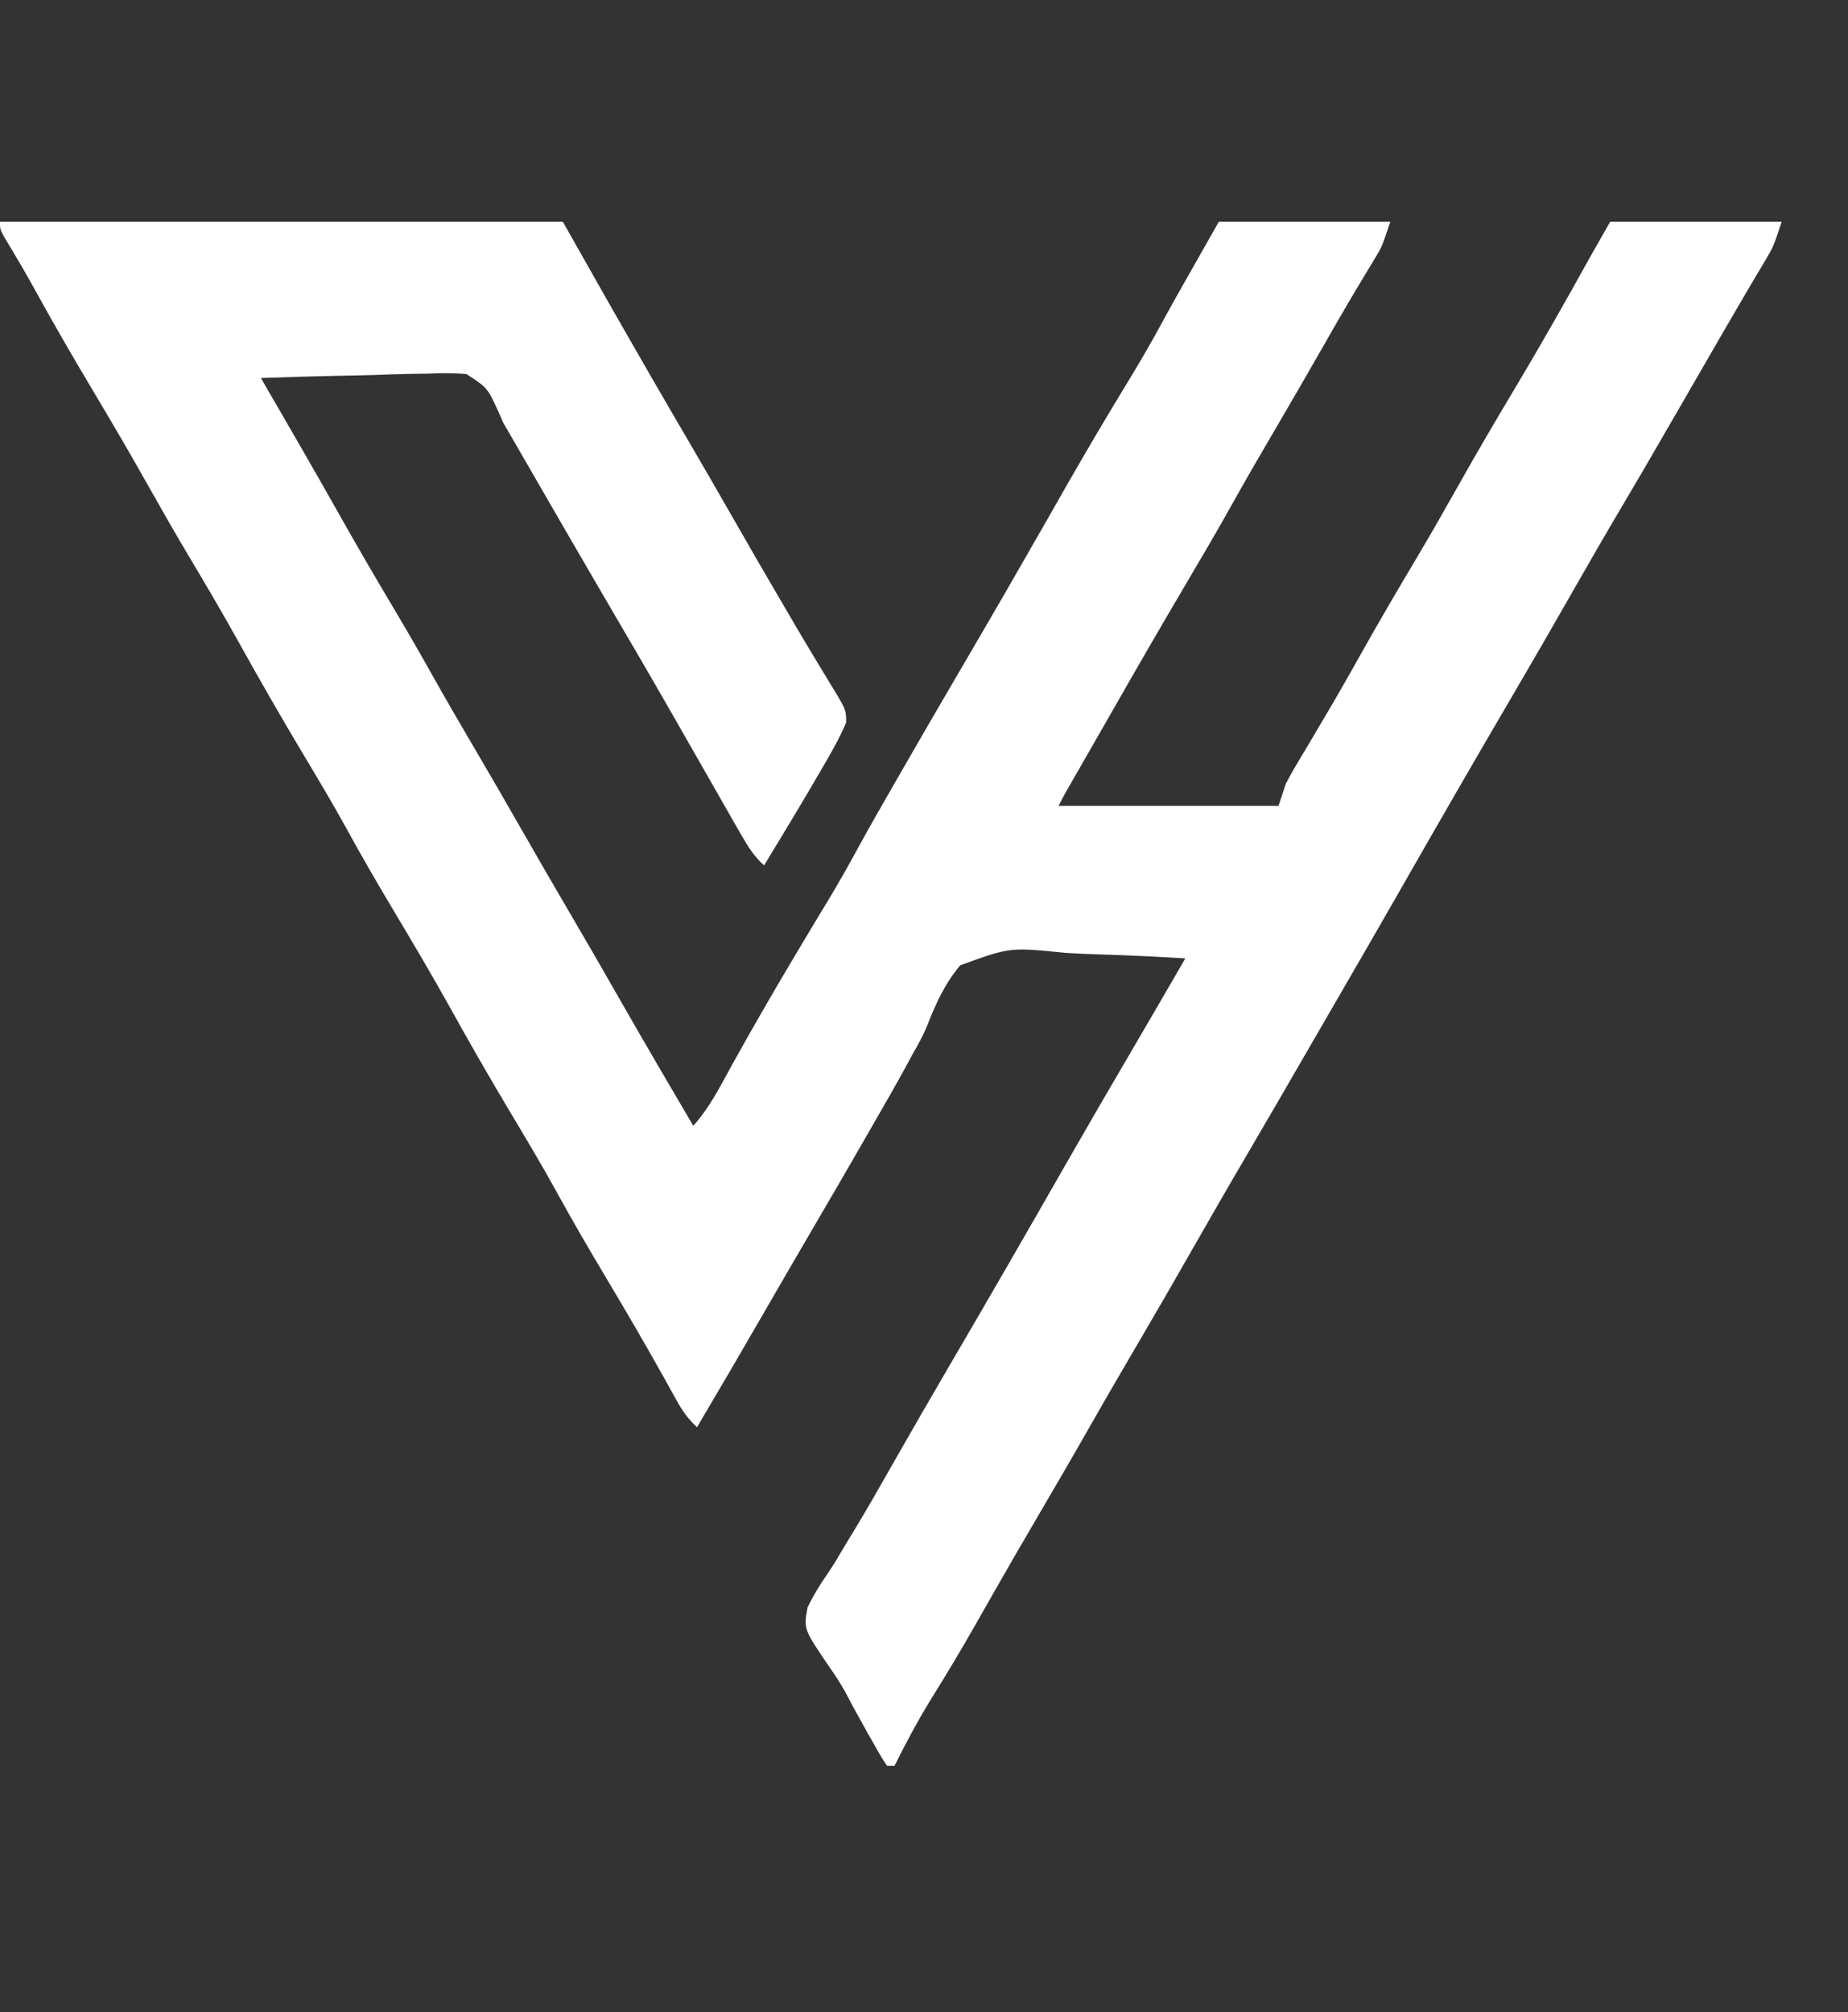<svg width="45" height="49" viewBox="0 0 45 49" fill="none" xmlns="http://www.w3.org/2000/svg">
<rect x="0" y="0" width="45" height="49" fill="#333333" stroke="none"/>
<path d="M0 5.4C4.523 5.4 9.045 5.4 13.705 5.4C14.095 6.088 14.484 6.775 14.885 7.484C15.508 8.577 16.136 9.666 16.772 10.751C17.114 11.336 17.454 11.923 17.79 12.512C18.181 13.198 18.576 13.88 18.975 14.562C19.027 14.653 19.081 14.744 19.136 14.837C19.391 15.274 19.647 15.71 19.911 16.143C19.958 16.221 20.005 16.299 20.053 16.38C20.141 16.527 20.23 16.673 20.321 16.819C20.602 17.291 20.602 17.291 20.605 17.593C20.479 17.892 20.329 18.172 20.167 18.452C20.131 18.514 20.096 18.575 20.059 18.639C19.587 19.458 19.097 20.266 18.606 21.074C18.36 20.853 18.212 20.614 18.048 20.328C17.993 20.232 17.938 20.137 17.881 20.038C17.823 19.935 17.765 19.832 17.704 19.726C17.643 19.619 17.582 19.512 17.52 19.405C17.337 19.085 17.155 18.767 16.973 18.447C16.789 18.126 16.606 17.805 16.423 17.485C16.379 17.409 16.335 17.332 16.291 17.254C15.839 16.463 15.379 15.678 14.919 14.892C14.366 13.948 13.819 13.002 13.272 12.056C13.212 11.952 13.152 11.849 13.091 11.742C12.975 11.541 12.858 11.34 12.742 11.138C12.661 10.997 12.661 10.997 12.578 10.853C12.531 10.772 12.483 10.689 12.434 10.605C12.375 10.502 12.315 10.399 12.253 10.293C12.194 10.158 12.194 10.158 12.134 10.019C11.869 9.442 11.869 9.442 11.358 9.11C11.035 9.079 10.728 9.083 10.404 9.099C10.288 9.101 10.172 9.102 10.053 9.104C9.746 9.109 9.44 9.118 9.133 9.131C8.82 9.142 8.507 9.146 8.194 9.152C7.58 9.165 6.967 9.183 6.353 9.205C6.392 9.273 6.432 9.341 6.473 9.412C7.092 10.48 7.71 11.549 8.316 12.626C8.753 13.401 9.202 14.168 9.658 14.934C9.97 15.46 10.274 15.988 10.572 16.521C10.878 17.068 11.194 17.607 11.51 18.147C11.913 18.834 12.313 19.522 12.707 20.213C13.096 20.896 13.49 21.574 13.887 22.252C14.328 23.005 14.764 23.761 15.196 24.519C15.751 25.489 16.316 26.452 16.882 27.416C17.274 26.978 17.532 26.468 17.812 25.956C18.291 25.093 18.782 24.238 19.287 23.39C19.347 23.29 19.407 23.19 19.468 23.087C19.899 22.365 19.899 22.365 20.112 22.015C20.392 21.554 20.656 21.088 20.913 20.614C21.18 20.123 21.46 19.639 21.738 19.154C21.77 19.1 21.8 19.045 21.833 18.989C22.32 18.139 22.811 17.293 23.306 16.447C23.689 15.794 24.07 15.139 24.45 14.483C24.506 14.386 24.562 14.288 24.619 14.188C24.915 13.676 25.209 13.163 25.503 12.649C25.624 12.435 25.746 12.222 25.867 12.009C25.897 11.956 25.927 11.903 25.958 11.849C26.458 10.973 26.972 10.106 27.497 9.244C27.798 8.749 28.086 8.249 28.361 7.738C28.609 7.283 28.867 6.832 29.124 6.379C29.399 5.895 29.399 5.895 29.679 5.4C31.057 5.4 32.435 5.4 33.855 5.4C33.65 6.011 33.65 6.011 33.495 6.267C33.461 6.325 33.425 6.382 33.39 6.442C33.353 6.504 33.315 6.565 33.276 6.629C33.193 6.766 33.111 6.904 33.029 7.042C32.985 7.114 32.942 7.187 32.898 7.261C32.675 7.636 32.459 8.016 32.243 8.395C31.841 9.1 31.434 9.802 31.024 10.502C30.682 11.084 30.343 11.668 30.014 12.258C29.631 12.944 29.233 13.62 28.834 14.296C28.245 15.296 27.664 16.299 27.09 17.307C26.944 17.563 26.798 17.819 26.651 18.074C26.601 18.162 26.55 18.25 26.498 18.341C26.401 18.509 26.304 18.679 26.207 18.848C26.142 18.961 26.142 18.961 26.076 19.076C26.038 19.143 26 19.21 25.96 19.279C25.896 19.392 25.835 19.508 25.777 19.625C27.544 19.625 29.311 19.625 31.132 19.625C31.192 19.445 31.251 19.266 31.313 19.081C31.393 18.927 31.478 18.775 31.567 18.625C31.618 18.54 31.669 18.454 31.721 18.366C31.775 18.275 31.83 18.184 31.886 18.09C32.002 17.894 32.118 17.698 32.233 17.502C32.292 17.403 32.351 17.303 32.411 17.201C32.673 16.755 32.926 16.304 33.179 15.854C33.61 15.088 34.052 14.332 34.502 13.578C34.848 12.995 35.184 12.407 35.516 11.816C35.947 11.048 36.392 10.29 36.844 9.533C37.487 8.458 38.105 7.372 38.711 6.275C38.876 5.983 39.042 5.692 39.209 5.4C40.587 5.4 41.965 5.4 43.385 5.4C43.18 6.012 43.18 6.012 43.015 6.291C42.977 6.354 42.94 6.418 42.902 6.484C42.861 6.552 42.82 6.62 42.777 6.691C42.688 6.844 42.598 6.998 42.507 7.151C42.459 7.234 42.41 7.316 42.36 7.401C42.078 7.88 41.802 8.362 41.524 8.843C41.408 9.045 41.291 9.247 41.174 9.448C41.118 9.545 41.062 9.643 41.004 9.743C39.957 11.554 39.957 11.554 39.527 12.28C39.089 13.02 38.66 13.764 38.234 14.511C37.775 15.316 37.313 16.118 36.844 16.917C35.889 18.546 34.947 20.182 34.011 21.821C33.563 22.604 33.112 23.386 32.659 24.166C32.41 24.595 32.161 25.025 31.913 25.455C31.415 26.318 30.915 27.18 30.411 28.04C29.919 28.879 29.434 29.722 28.951 30.568C28.474 31.406 27.989 32.239 27.502 33.071C27.165 33.645 26.832 34.222 26.503 34.8C26.07 35.56 25.63 36.315 25.188 37.069C24.892 37.574 24.599 38.079 24.31 38.587C24.277 38.643 24.245 38.698 24.213 38.756C24.058 39.026 23.904 39.297 23.751 39.568C23.404 40.178 23.046 40.778 22.674 41.372C22.35 41.9 22.058 42.446 21.783 43C21.723 43 21.663 43 21.602 43C21.464 42.797 21.464 42.797 21.307 42.519C21.249 42.418 21.193 42.319 21.134 42.215C20.753 41.529 20.753 41.529 20.577 41.192C20.454 40.974 20.327 40.779 20.184 40.576C19.567 39.671 19.567 39.671 19.666 39.139C19.804 38.859 19.952 38.608 20.132 38.352C20.302 38.109 20.447 37.853 20.598 37.598C20.667 37.484 20.737 37.371 20.806 37.257C21.133 36.718 21.443 36.169 21.755 35.621C22.216 34.813 22.68 34.007 23.15 33.204C24.098 31.585 25.034 29.96 25.965 28.331C26.484 27.423 27.01 26.518 27.54 25.615C27.984 24.859 28.422 24.099 28.863 23.339C28.195 23.297 27.528 23.265 26.859 23.245C26.549 23.236 26.239 23.223 25.93 23.203C24.591 23.066 24.591 23.066 23.383 23.507C23.02 23.934 22.798 24.415 22.595 24.933C22.49 25.199 22.356 25.441 22.212 25.689C22.172 25.763 22.131 25.838 22.09 25.916C21.83 26.396 21.556 26.869 21.284 27.343C21.252 27.397 21.221 27.453 21.189 27.509C20.702 28.358 20.211 29.204 19.716 30.047C19.321 30.723 18.93 31.399 18.538 32.077C18.022 32.972 17.5 33.865 16.973 34.755C16.751 34.552 16.611 34.349 16.467 34.087C16.422 34.007 16.377 33.926 16.331 33.843C16.282 33.755 16.234 33.668 16.184 33.577C15.727 32.76 15.258 31.952 14.777 31.148C14.343 30.421 13.918 29.691 13.511 28.948C13.173 28.337 12.816 27.738 12.457 27.139C11.929 26.256 11.418 25.365 10.919 24.465C10.491 23.699 10.045 22.944 9.595 22.191C9.193 21.52 8.803 20.845 8.428 20.16C8.091 19.549 7.733 18.95 7.374 18.351C6.84 17.456 6.323 16.555 5.816 15.644C5.427 14.945 5.023 14.255 4.613 13.569C4.267 12.989 3.933 12.404 3.602 11.816C3.164 11.035 2.711 10.263 2.252 9.494C1.764 8.676 1.287 7.853 0.829 7.017C0.598 6.599 0.354 6.188 0.107 5.78C0 5.581 0 5.581 0 5.4Z" fill="white"/>
</svg>
